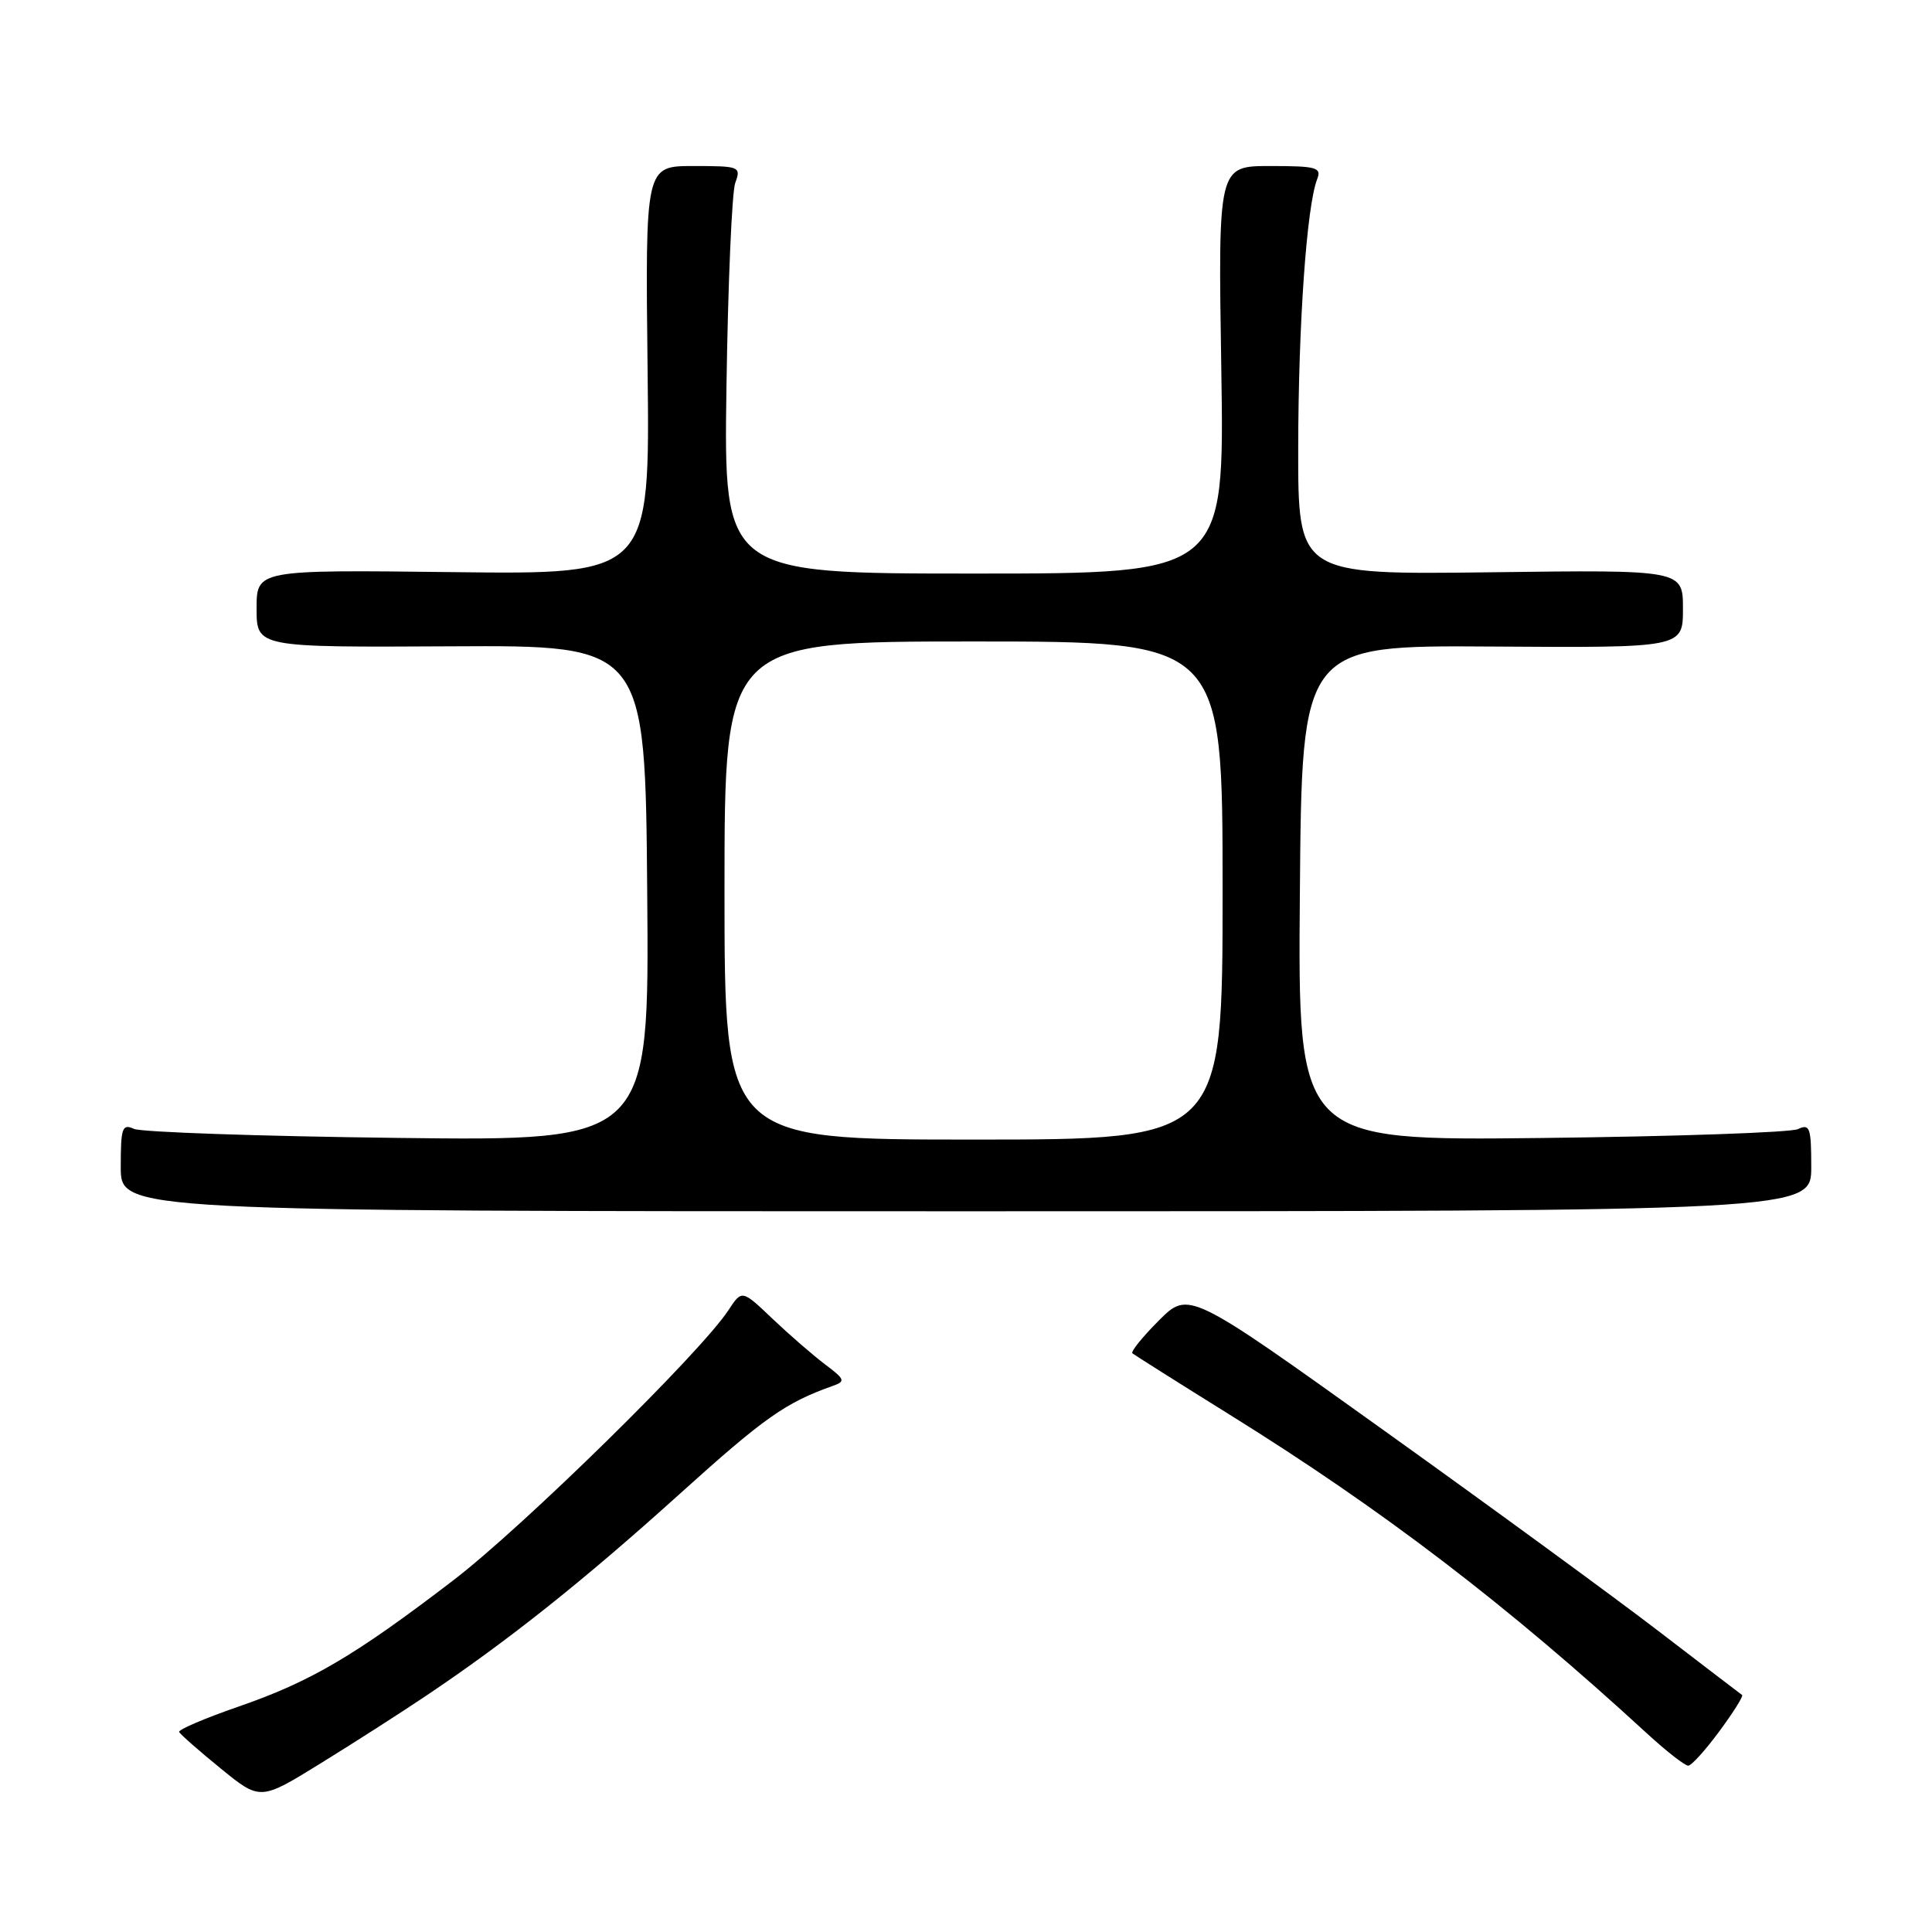 <?xml version="1.0" encoding="UTF-8" standalone="no"?>
<!DOCTYPE svg PUBLIC "-//W3C//DTD SVG 1.1//EN" "http://www.w3.org/Graphics/SVG/1.1/DTD/svg11.dtd" >
<svg xmlns="http://www.w3.org/2000/svg" xmlns:xlink="http://www.w3.org/1999/xlink" version="1.1" viewBox="0 0 256 256">
 <g >
 <path fill="currentColor"
d=" M 56.50 224.67 C 67.35 217.39 77.32 209.45 90.00 198.01 C 101.27 187.84 104.06 185.87 110.37 183.63 C 112.05 183.04 111.96 182.77 109.37 180.82 C 107.79 179.64 104.66 176.92 102.40 174.78 C 98.31 170.88 98.31 170.88 96.52 173.61 C 92.85 179.21 69.34 202.29 60.09 209.38 C 47.02 219.39 41.19 222.82 31.64 226.12 C 27.16 227.67 23.61 229.19 23.74 229.49 C 23.86 229.79 26.33 231.96 29.23 234.32 C 34.48 238.60 34.48 238.60 42.49 233.65 C 46.90 230.93 53.20 226.89 56.50 224.67 Z  M 227.84 229.38 C 229.68 226.89 231.03 224.74 230.84 224.60 C 230.65 224.47 225.70 220.68 219.84 216.19 C 213.98 211.69 197.56 199.69 183.35 189.52 C 157.51 171.02 157.51 171.02 153.55 174.98 C 151.38 177.15 149.80 179.11 150.05 179.32 C 150.30 179.53 156.12 183.21 163.00 187.49 C 183.24 200.08 199.65 212.62 218.21 229.67 C 220.80 232.05 223.27 233.98 223.71 233.96 C 224.14 233.94 226.00 231.88 227.84 229.38 Z  M 240.00 154.64 C 240.00 149.42 239.81 148.87 238.25 149.61 C 237.29 150.06 221.98 150.59 204.24 150.79 C 171.97 151.15 171.97 151.15 172.24 118.32 C 172.50 85.50 172.50 85.50 197.75 85.67 C 223.00 85.84 223.00 85.84 223.00 80.67 C 223.00 75.50 223.00 75.50 197.50 75.83 C 172.00 76.15 172.00 76.15 172.02 59.33 C 172.04 42.97 173.14 27.31 174.53 23.75 C 175.14 22.19 174.48 22.00 168.31 22.00 C 161.40 22.00 161.40 22.00 161.83 49.00 C 162.25 76.00 162.25 76.00 129.08 76.00 C 95.90 76.00 95.90 76.00 96.26 51.25 C 96.46 37.64 96.98 25.49 97.42 24.25 C 98.21 22.07 98.04 22.00 91.87 22.00 C 85.50 22.00 85.50 22.00 85.81 49.06 C 86.12 76.12 86.12 76.12 60.06 75.81 C 34.00 75.50 34.00 75.50 34.00 80.64 C 34.00 85.78 34.00 85.78 59.75 85.64 C 85.50 85.50 85.50 85.50 85.76 118.34 C 86.03 151.18 86.03 151.18 52.76 150.78 C 34.47 150.56 18.71 150.02 17.75 149.58 C 16.19 148.87 16.00 149.43 16.00 154.64 C 16.00 160.50 16.00 160.50 128.00 160.50 C 240.00 160.50 240.00 160.50 240.00 154.64 Z  M 96.00 118.00 C 96.00 85.00 96.00 85.00 129.00 85.00 C 162.00 85.00 162.00 85.00 162.00 118.00 C 162.00 151.00 162.00 151.00 129.00 151.00 C 96.00 151.00 96.00 151.00 96.00 118.00 Z "/>
</g>
</svg>